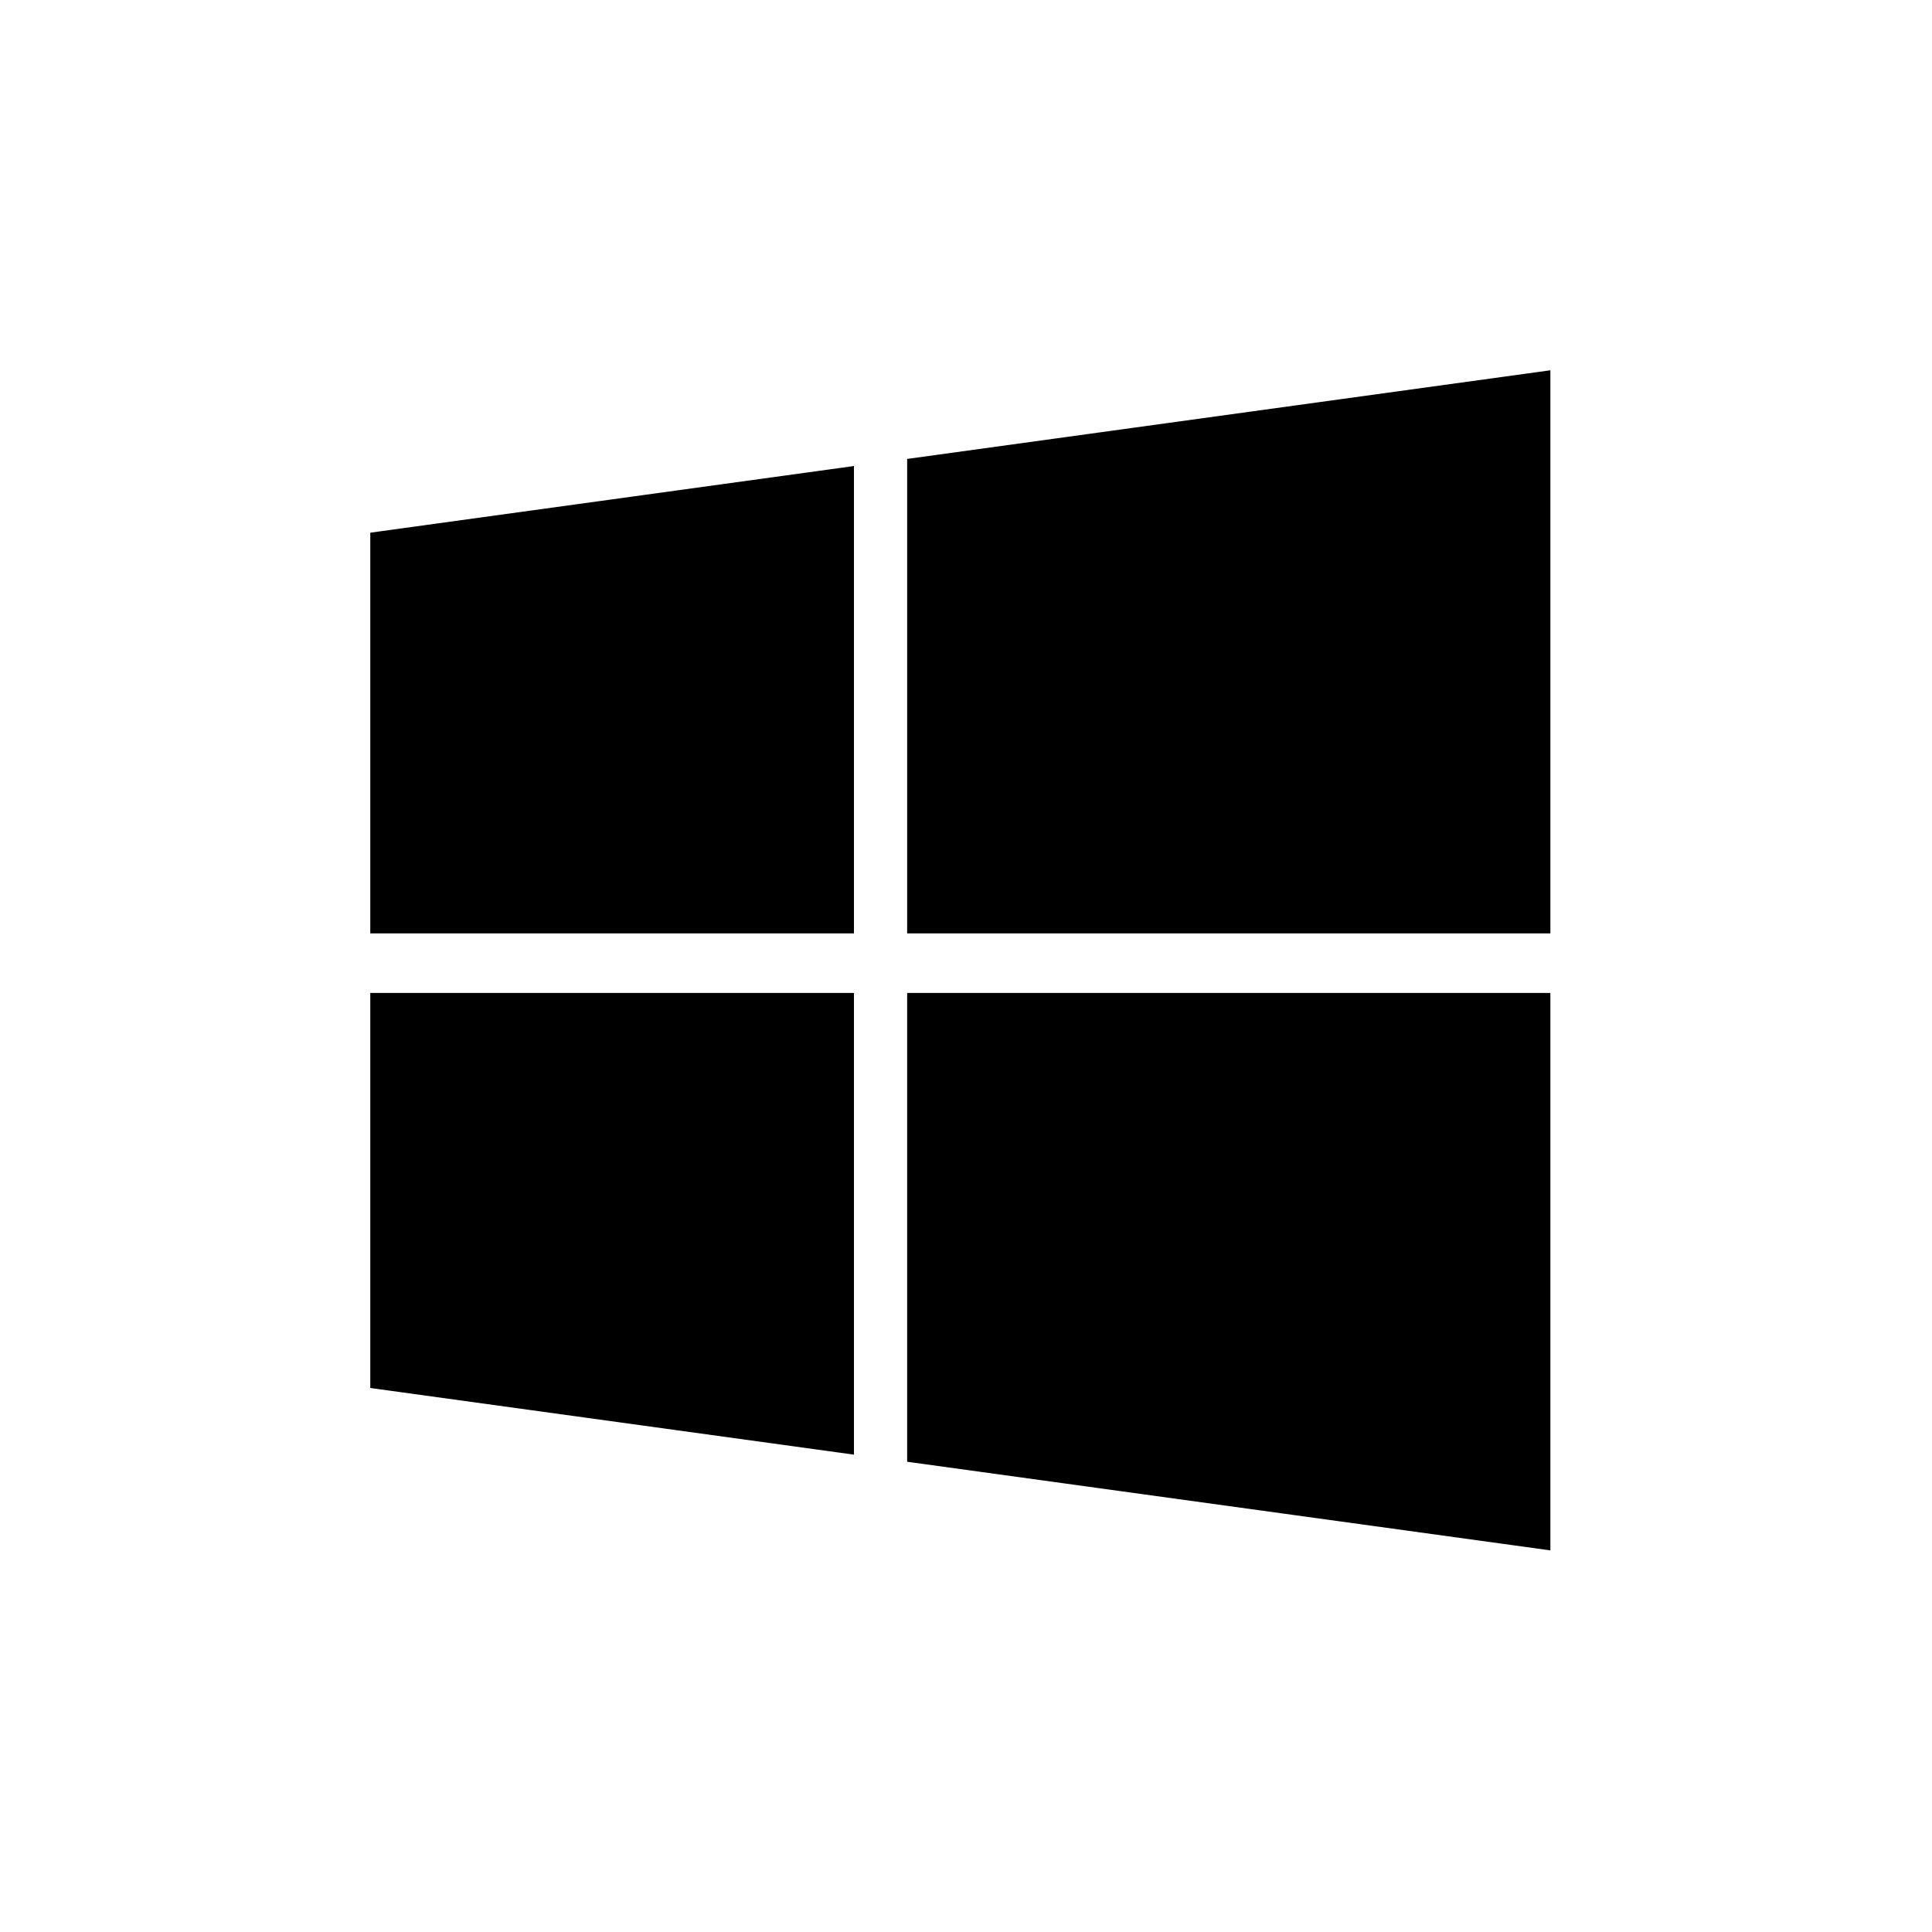 <?xml version="1.0" encoding="UTF-8" standalone="no"?>
<!-- Generator: Adobe Illustrator 16.0.0, SVG Export Plug-In . SVG Version: 6.00 Build 0)  -->

<svg
   xmlns:dc="http://purl.org/dc/elements/1.1/"
   xmlns:cc="http://creativecommons.org/ns#"
   xmlns:rdf="http://www.w3.org/1999/02/22-rdf-syntax-ns#"
   xmlns:svg="http://www.w3.org/2000/svg"
   xmlns="http://www.w3.org/2000/svg"
   xmlns:sodipodi="http://sodipodi.sourceforge.net/DTD/sodipodi-0.dtd"
   xmlns:inkscape="http://www.inkscape.org/namespaces/inkscape"
   version="1.1"
   id="Capa_1"
   x="0px"
   y="0px"
   width="35"
   height="35"
   viewBox="0 0 35 35"
   xml:space="preserve"
   sodipodi:docname="win.svg"
   inkscape:version="0.92.4 (unknown)"><defs
   id="defs47" /><sodipodi:namedview
   pagecolor="#ffffff"
   bordercolor="#666666"
   borderopacity="1"
   objecttolerance="10"
   gridtolerance="10"
   guidetolerance="10"
   inkscape:pageopacity="0"
   inkscape:pageshadow="2"
   inkscape:window-width="1268"
   inkscape:window-height="732"
   id="namedview45"
   showgrid="false"
   inkscape:zoom="4.04"
   inkscape:cx="-13.434303"
   inkscape:cy="22.461076"
   inkscape:window-x="0"
   inkscape:window-y="0"
   inkscape:window-maximized="1"
   inkscape:current-layer="Capa_1" />
<g
   id="g12"
   transform="matrix(0.045,0,0,0.045,6.708,6.708)"
   style="fill-opacity:1">
	<g
   id="g10"
   style="fill-opacity:1">
		<polygon
   points="194.716,436.541 194.716,250.677 0,250.677 0,409.705 "
   id="polygon2"
   style="fill-opacity:1" />
		<polygon
   points="194.716,226.692 194.716,38.544 0,65.38 0,226.692 "
   id="polygon4"
   style="fill-opacity:1" />
		<polygon
   points="475.082,475.082 475.082,250.677 475.082,250.674 216.129,250.674 216.129,439.398 "
   id="polygon6"
   style="fill-opacity:1" />
		<polygon
   points="216.132,226.692 475.082,226.692 475.082,0 216.132,35.688 "
   id="polygon8"
   style="fill-opacity:1" />
	</g>
</g>
<g
   id="g14"
   transform="translate(0,-440.082)">
</g>
<g
   id="g16"
   transform="translate(0,-440.082)">
</g>
<g
   id="g18"
   transform="translate(0,-440.082)">
</g>
<g
   id="g20"
   transform="translate(0,-440.082)">
</g>
<g
   id="g22"
   transform="translate(0,-440.082)">
</g>
<g
   id="g24"
   transform="translate(0,-440.082)">
</g>
<g
   id="g26"
   transform="translate(0,-440.082)">
</g>
<g
   id="g28"
   transform="translate(0,-440.082)">
</g>
<g
   id="g30"
   transform="translate(0,-440.082)">
</g>
<g
   id="g32"
   transform="translate(0,-440.082)">
</g>
<g
   id="g34"
   transform="translate(0,-440.082)">
</g>
<g
   id="g36"
   transform="translate(0,-440.082)">
</g>
<g
   id="g38"
   transform="translate(0,-440.082)">
</g>
<g
   id="g40"
   transform="translate(0,-440.082)">
</g>
<g
   id="g42"
   transform="translate(0,-440.082)">
</g>
</svg>